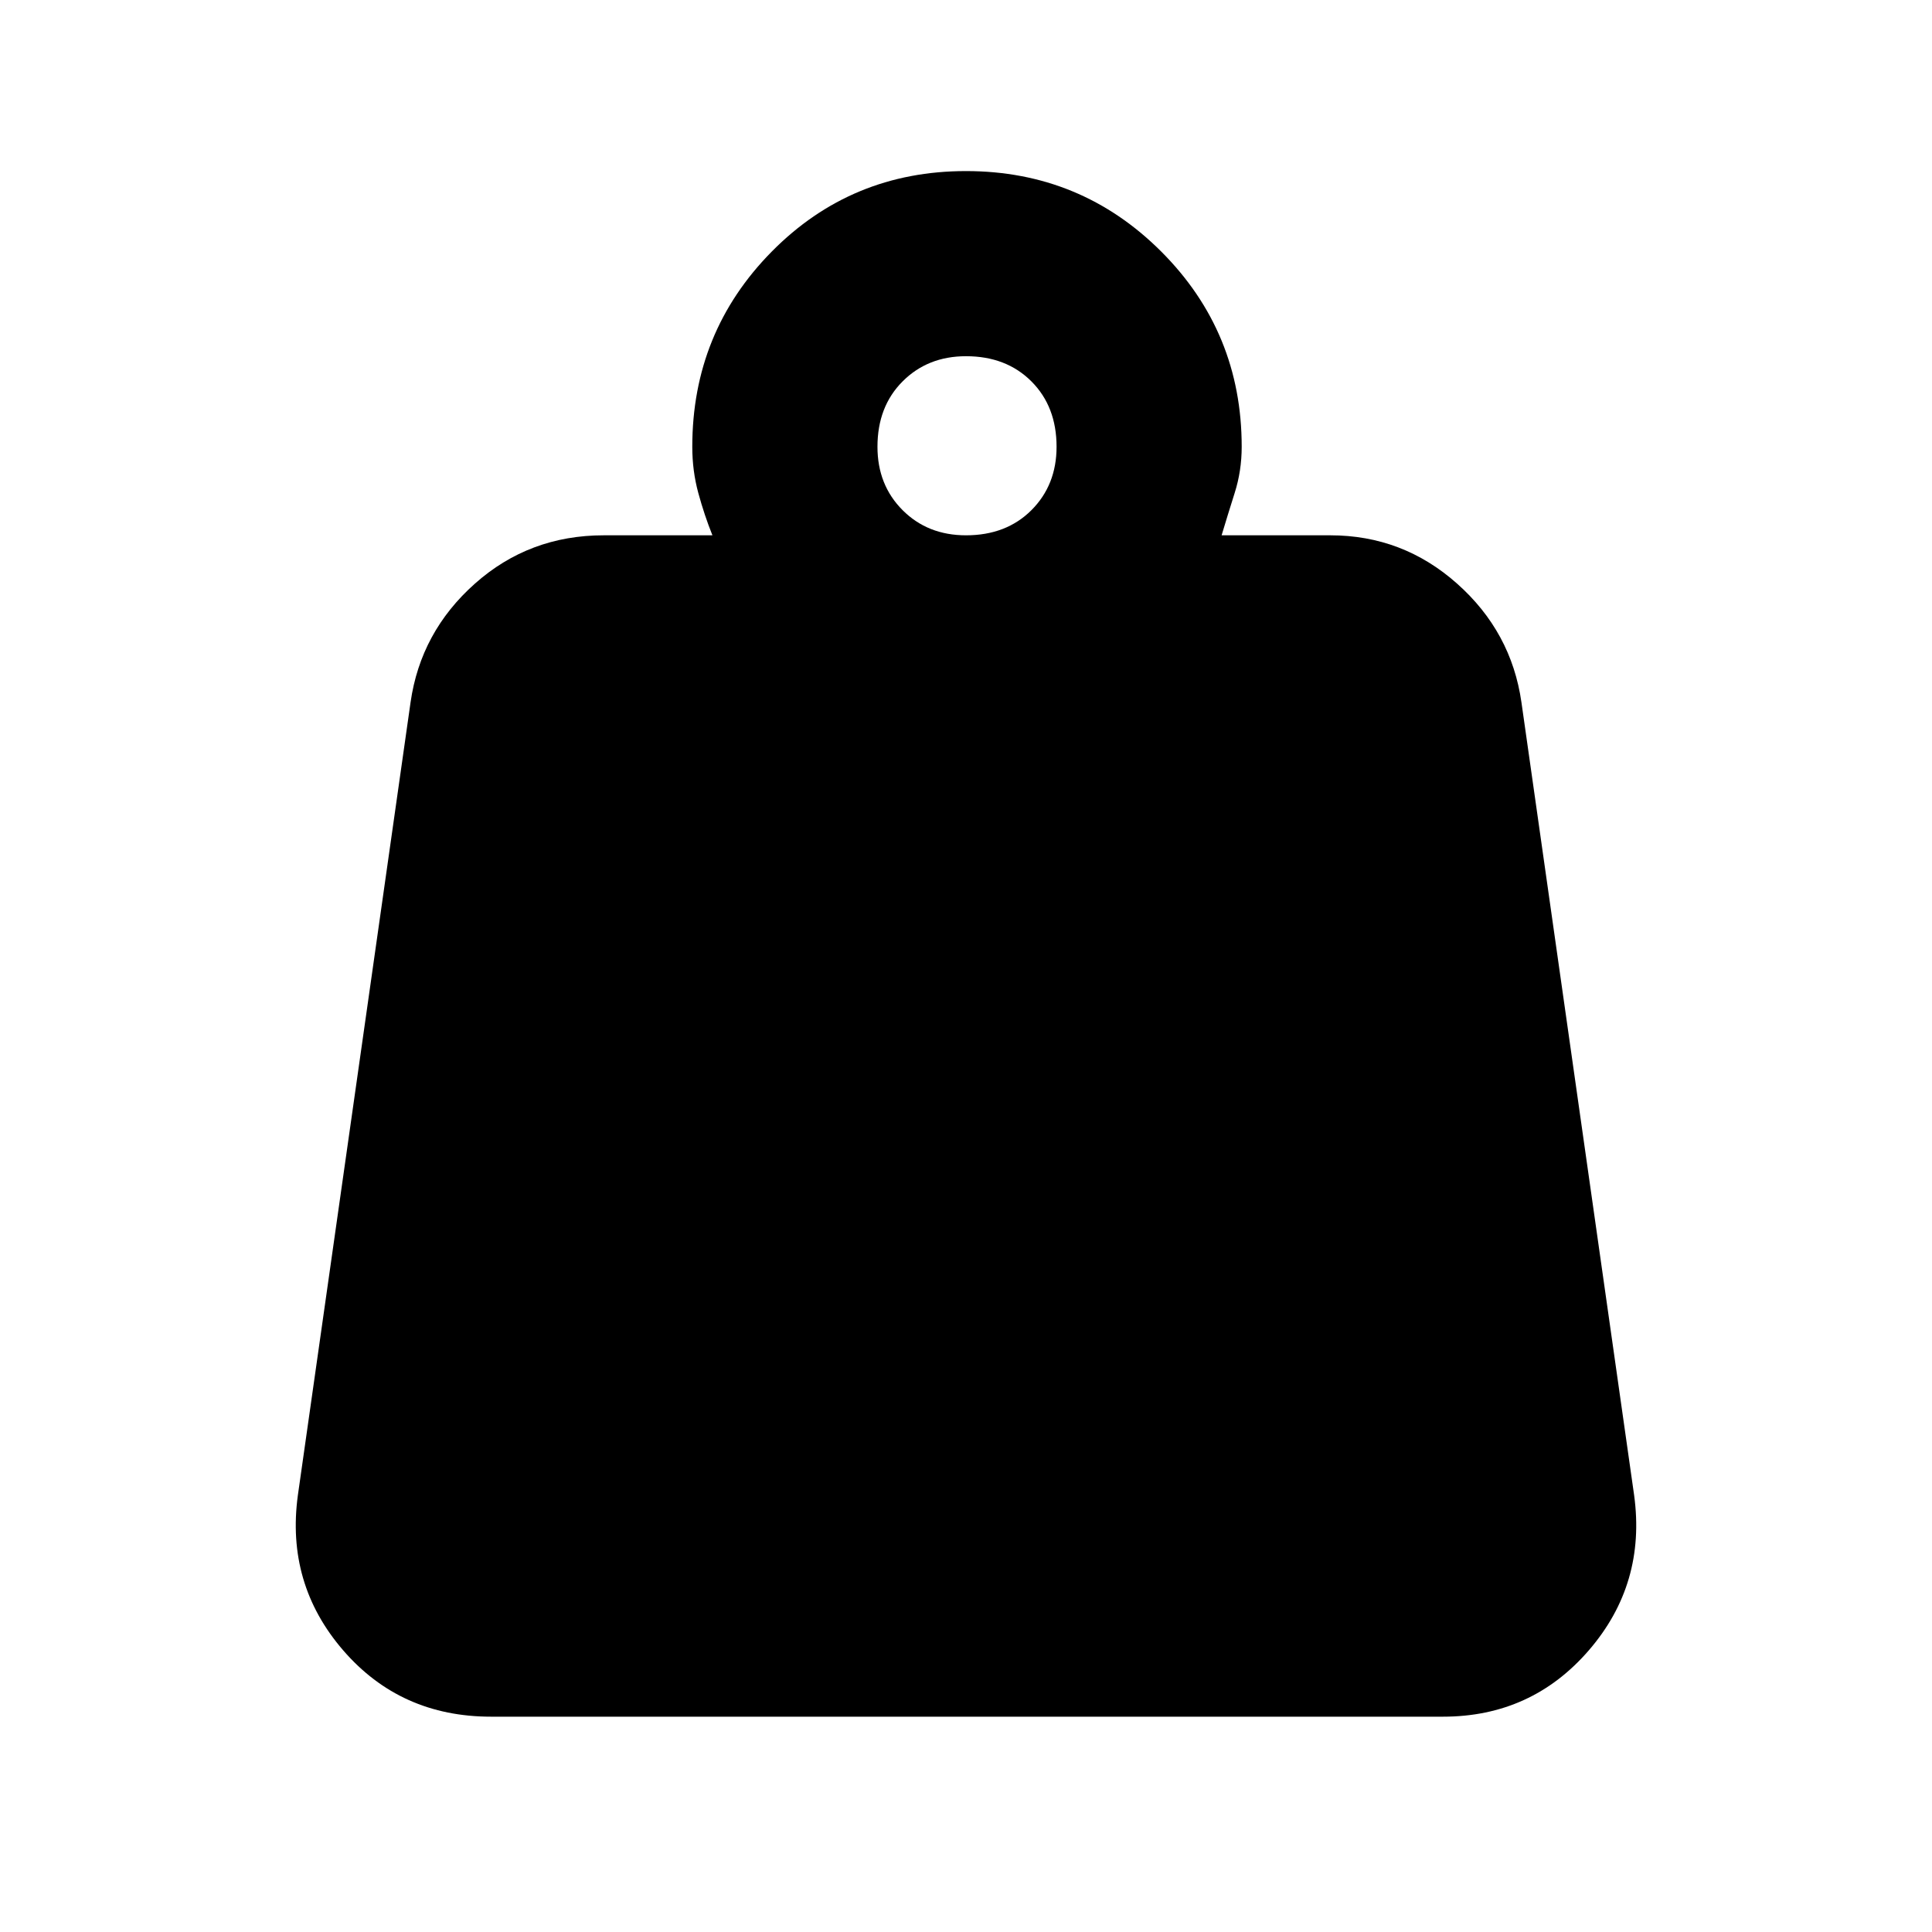 <svg xmlns="http://www.w3.org/2000/svg" height="40" width="40"><path d="M20 11.083q.833 0 1.354-.52.521-.521.521-1.313 0-.833-.521-1.354-.521-.521-1.354-.521-.792 0-1.312.521-.521.521-.521 1.354 0 .792.521 1.313.52.52 1.312.52Zm5.292 0h2.25q1.5 0 2.625 1t1.333 2.459l2.333 16.416q.25 1.834-.937 3.209-1.188 1.375-3.021 1.375H10.167q-1.875 0-3.063-1.375-1.187-1.375-.937-3.209L8.5 14.542q.208-1.459 1.333-2.459t2.667-1h2.25q-.167-.416-.292-.875-.125-.458-.125-.958 0-2.375 1.646-4.042Q17.625 3.542 20 3.542t4.042 1.666q1.666 1.667 1.666 4.042 0 .5-.146.958-.145.459-.27.875Z"/></svg>